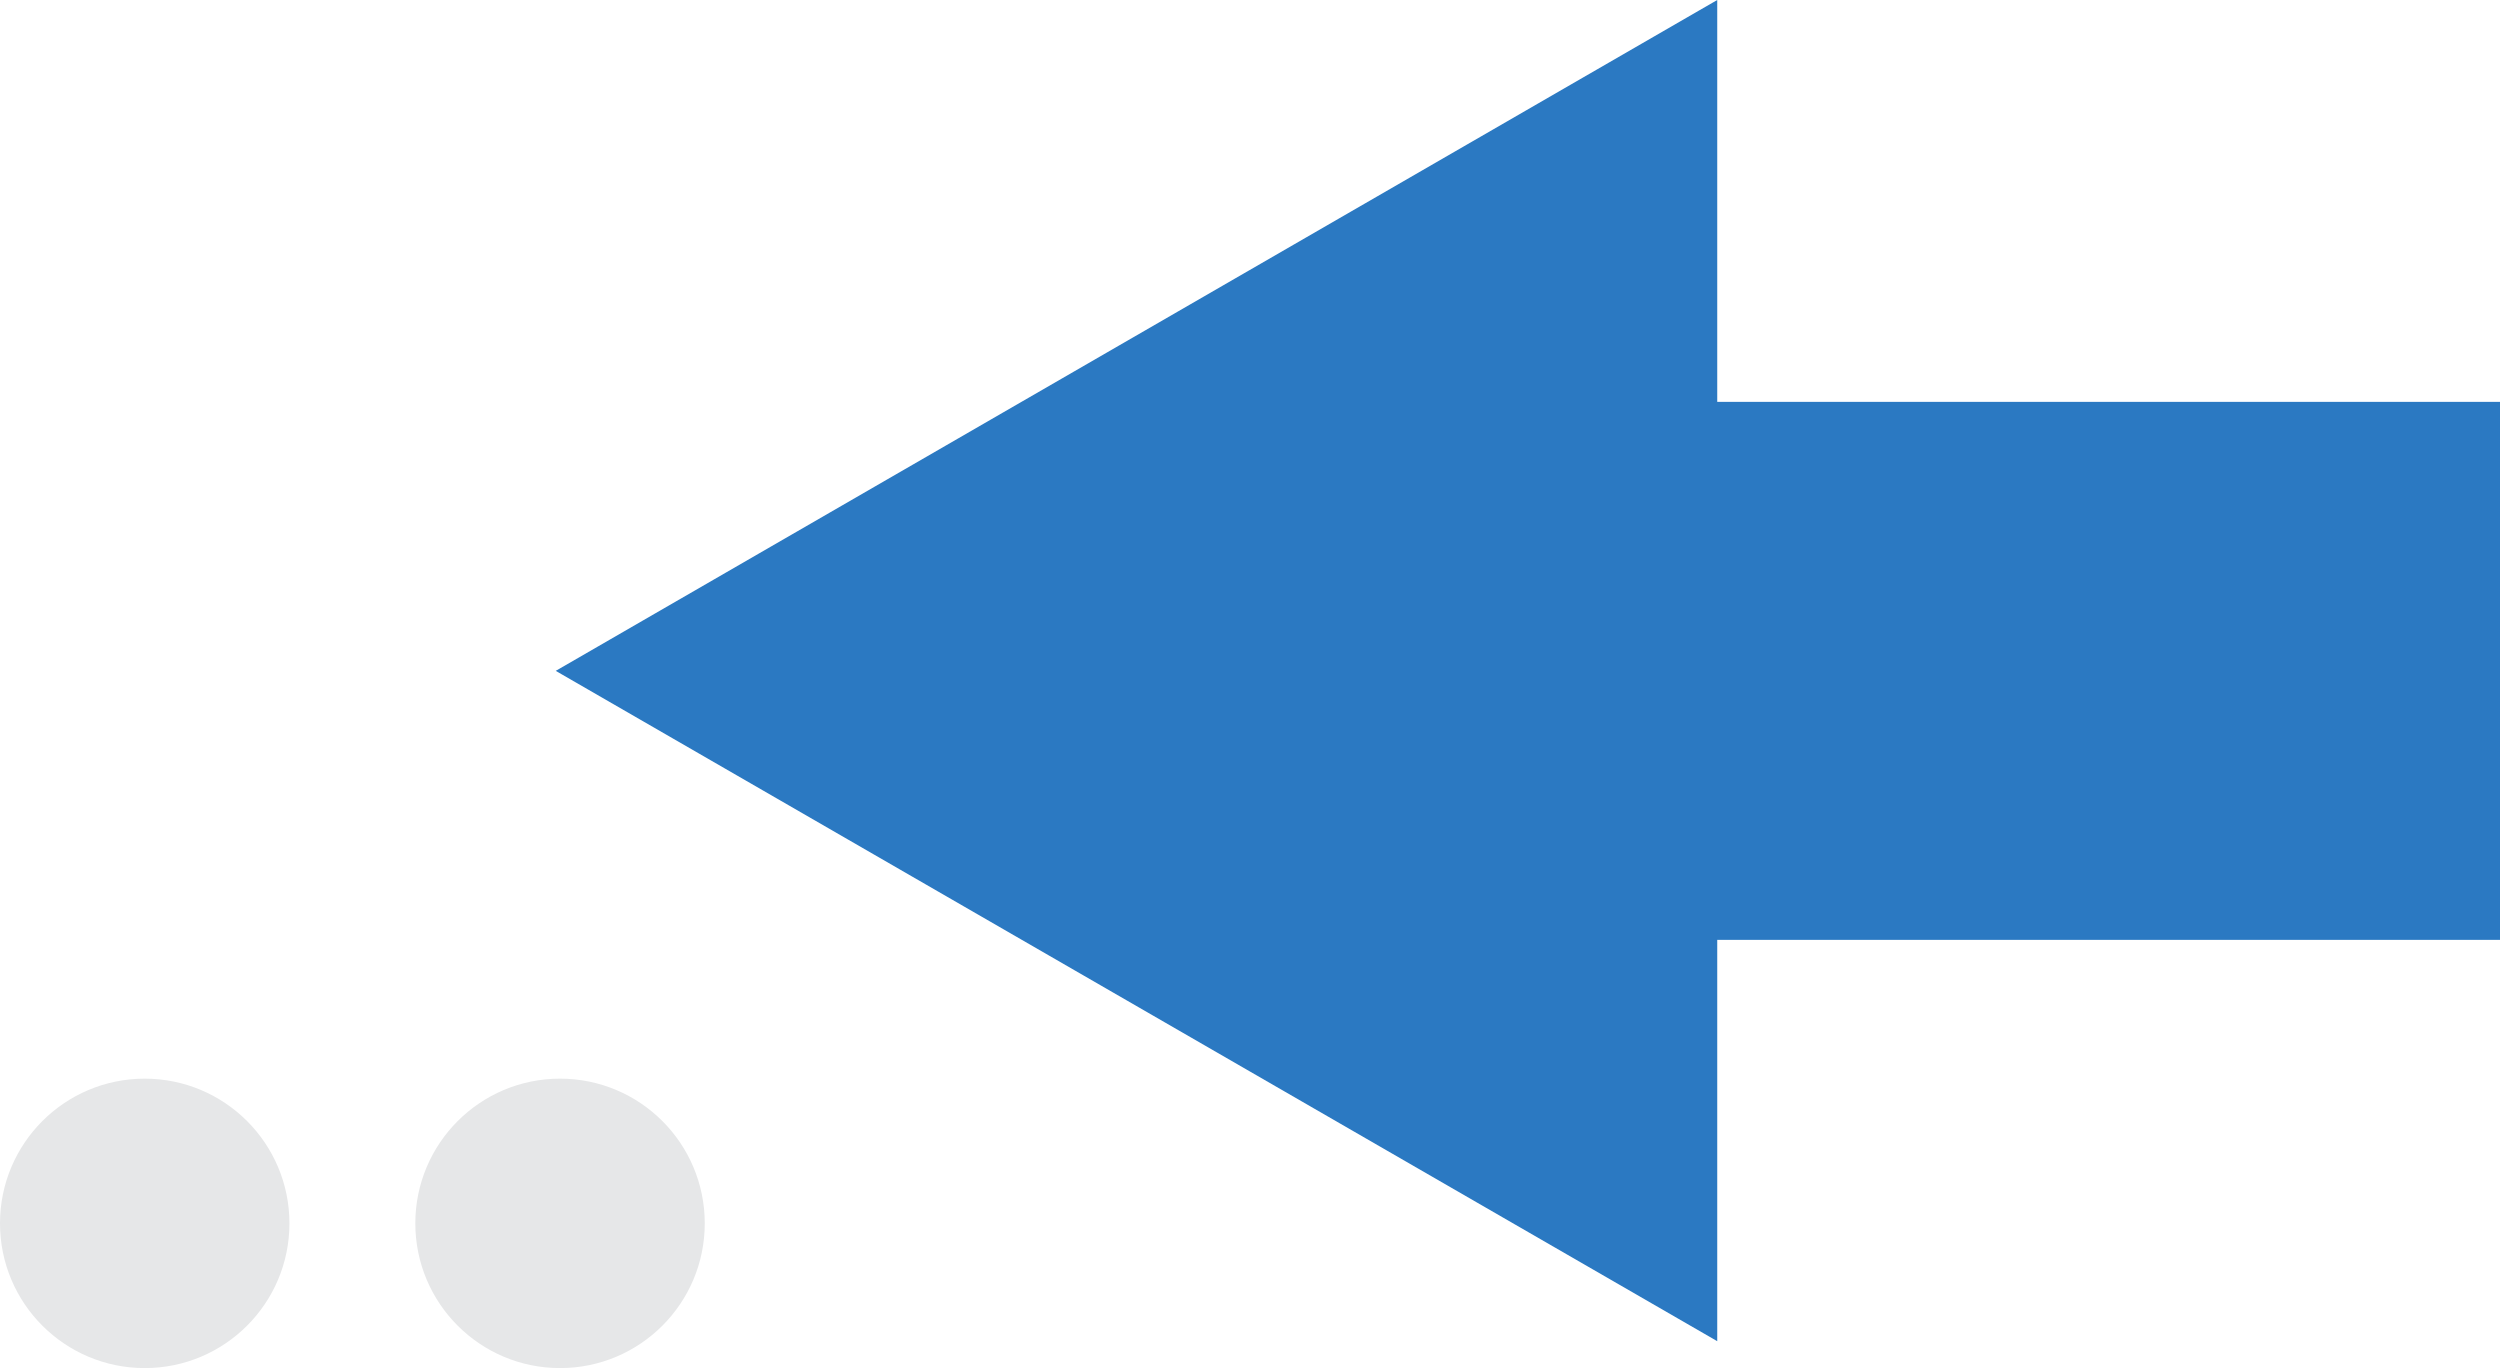 <?xml version="1.0" encoding="UTF-8"?>
<svg id="Layer_2" data-name="Layer 2" xmlns="http://www.w3.org/2000/svg" viewBox="0 0 46.47 25.43">
  <defs>
    <style>
      .cls-1 {
        fill: #e6e7e8;
        stroke: #e6e7e8;
        stroke-miterlimit: 10;
      }

      .cls-2 {
        fill: #2b79c2;
      }
    </style>
  </defs>
  <g id="NEW_GREY">
    <g>
      <polygon class="cls-2" points="46.47 7.47 31.92 7.47 31.92 0 10.33 12.47 31.92 24.93 31.92 17.47 46.47 17.47 46.47 7.47"/>
      <circle class="cls-1" cx="10.41" cy="22.74" r="2.19"/>
      <circle class="cls-1" cx="2.69" cy="22.74" r="2.19"/>
    </g>
  </g>
</svg>